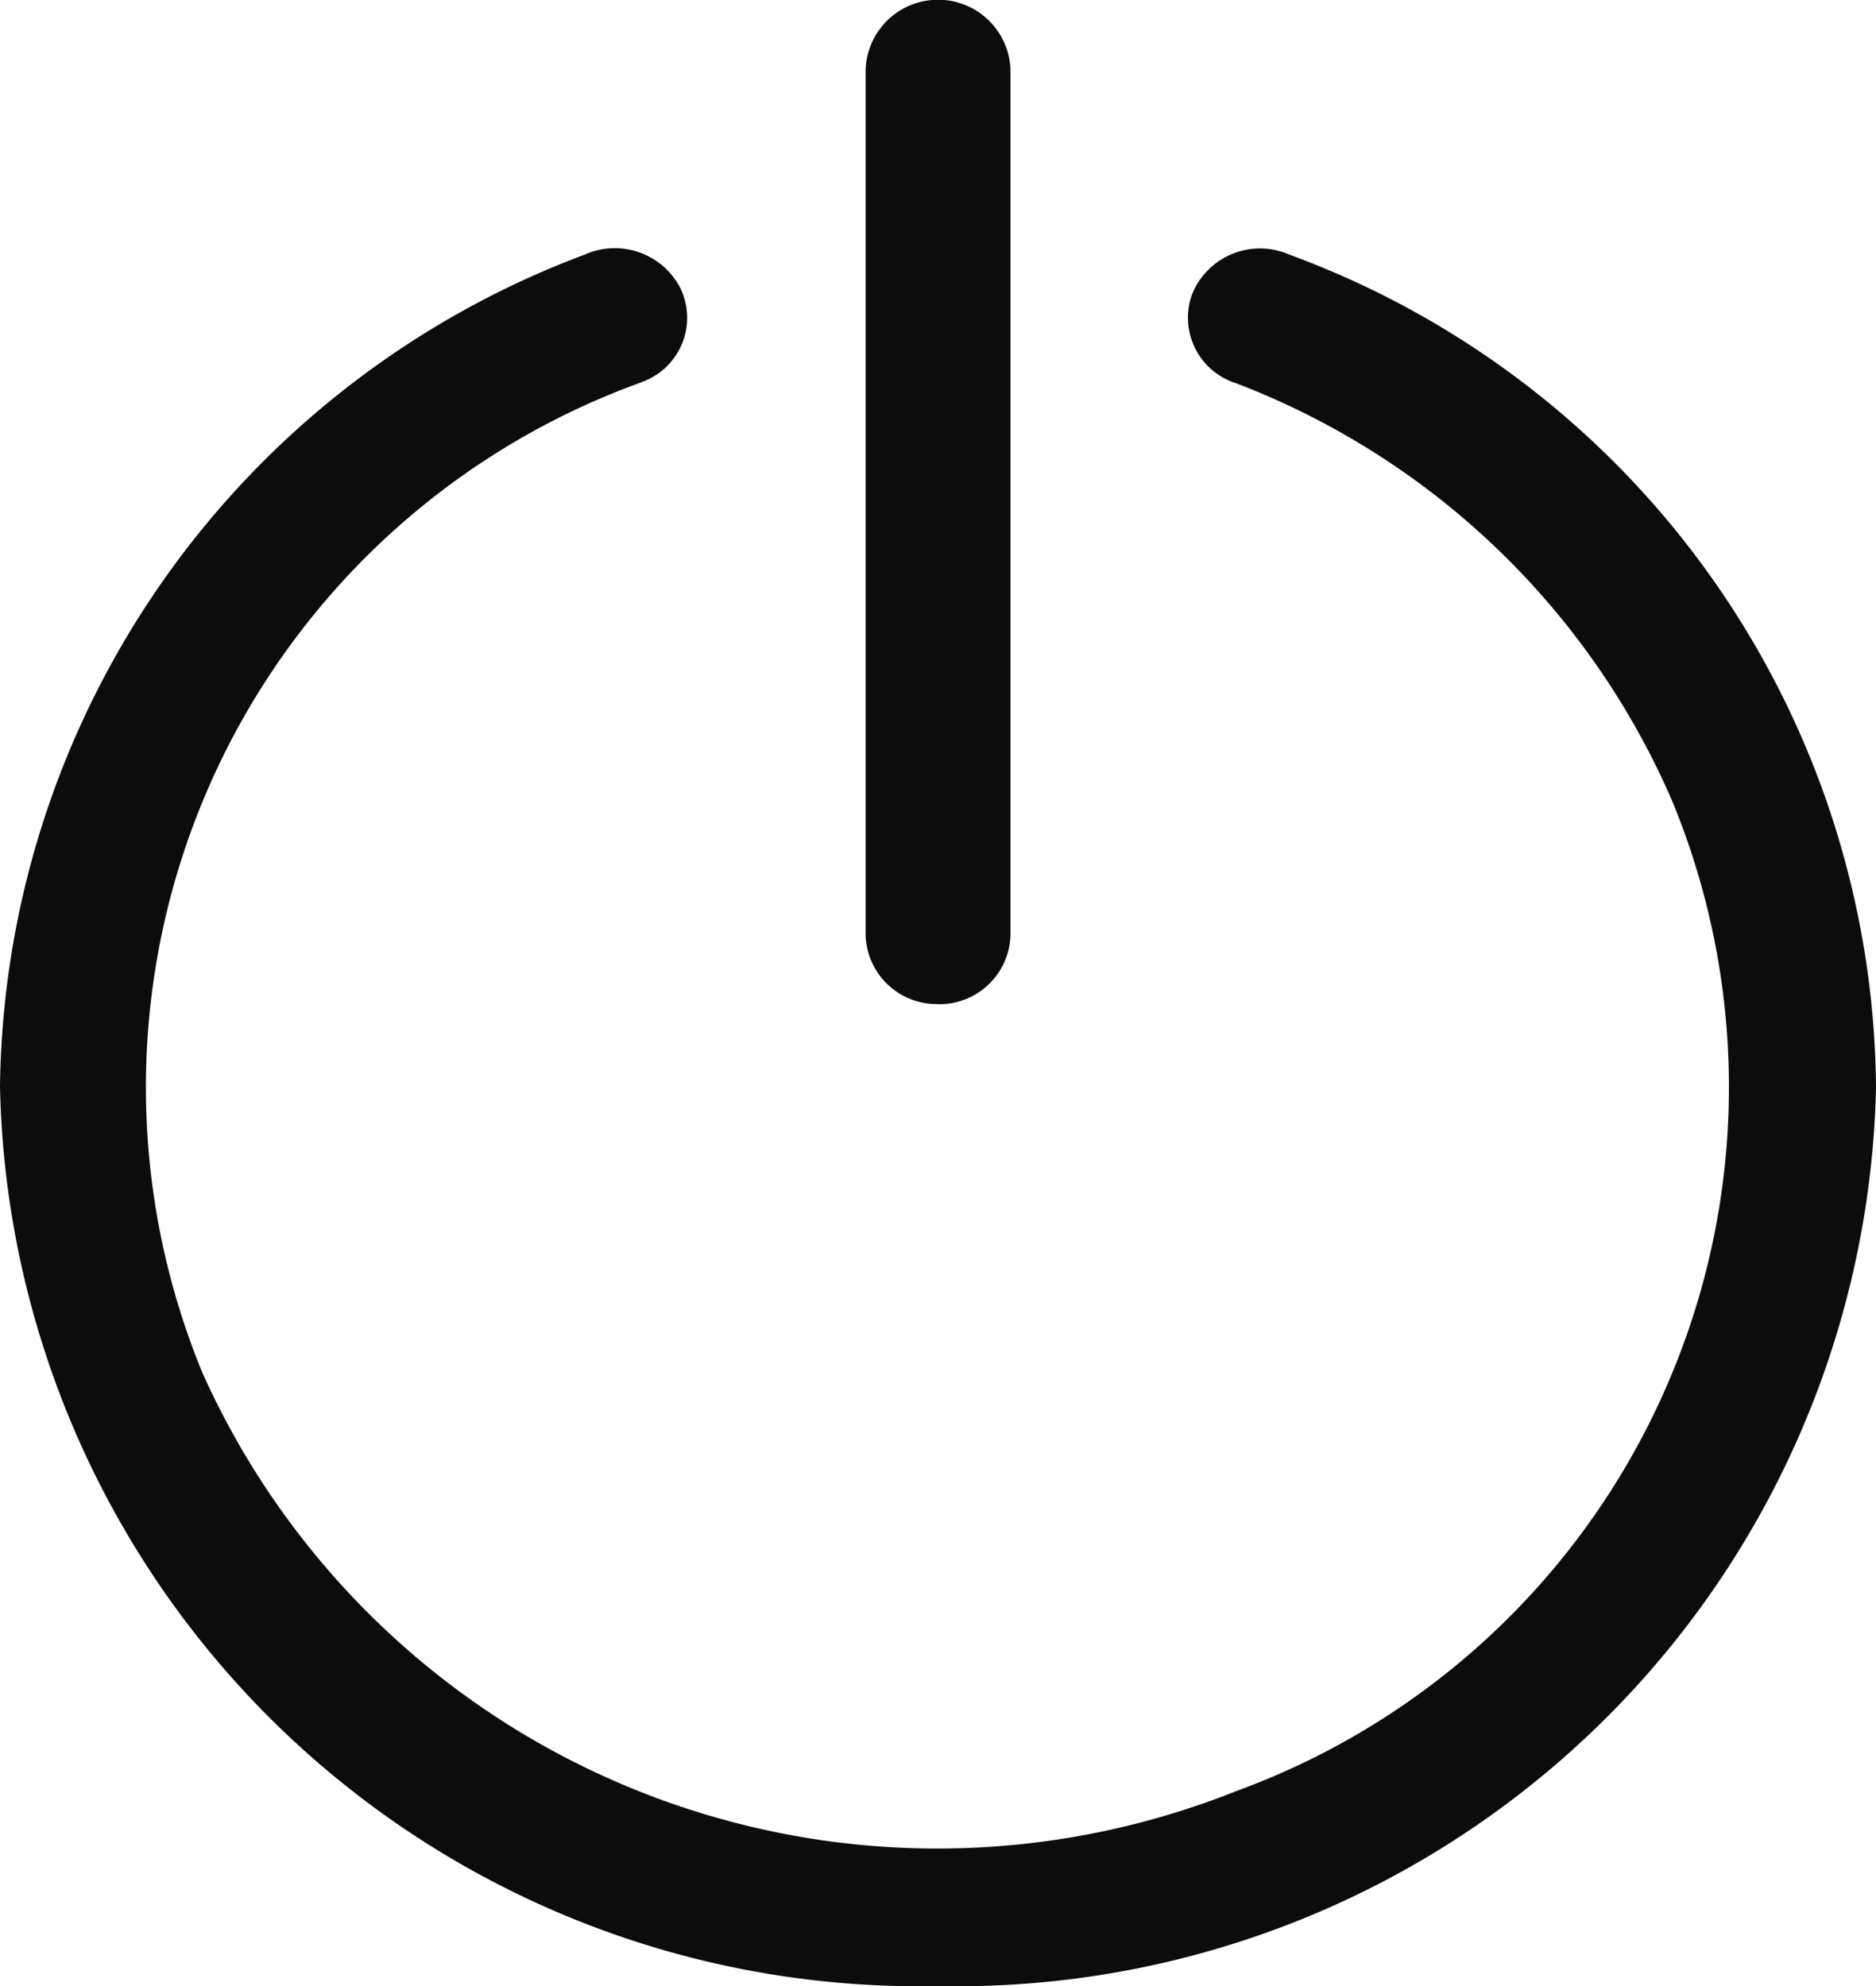 <svg id="Group_15304" data-name="Group 15304" xmlns="http://www.w3.org/2000/svg" width="17" height="18" viewBox="0 0 17 18">
  <path id="Path_719" data-name="Path 719" d="M29.58,20.356a8.329,8.329,0,0,1-8.5,8.144,8.328,8.328,0,0,1-8.5-8.147,8.154,8.154,0,0,1,5.3-7.546.668.668,0,0,1,.869.312.618.618,0,0,1-.326.833l-.053.021a6.792,6.792,0,0,0-3.954,8.973,7.3,7.3,0,0,0,9.364,3.788,6.792,6.792,0,0,0,3.954-8.972,7.044,7.044,0,0,0-3.954-3.789.623.623,0,0,1-.4-.8.664.664,0,0,1,.837-.384l.053.021A8.108,8.108,0,0,1,29.58,20.356Zm-8.5-.755a.644.644,0,0,0,.657-.629V11.129a.657.657,0,0,0-1.313,0v7.843A.644.644,0,0,0,21.08,19.6Z" transform="translate(-12.58 -10.5)" fill="#0c0c0c"/>
</svg>
